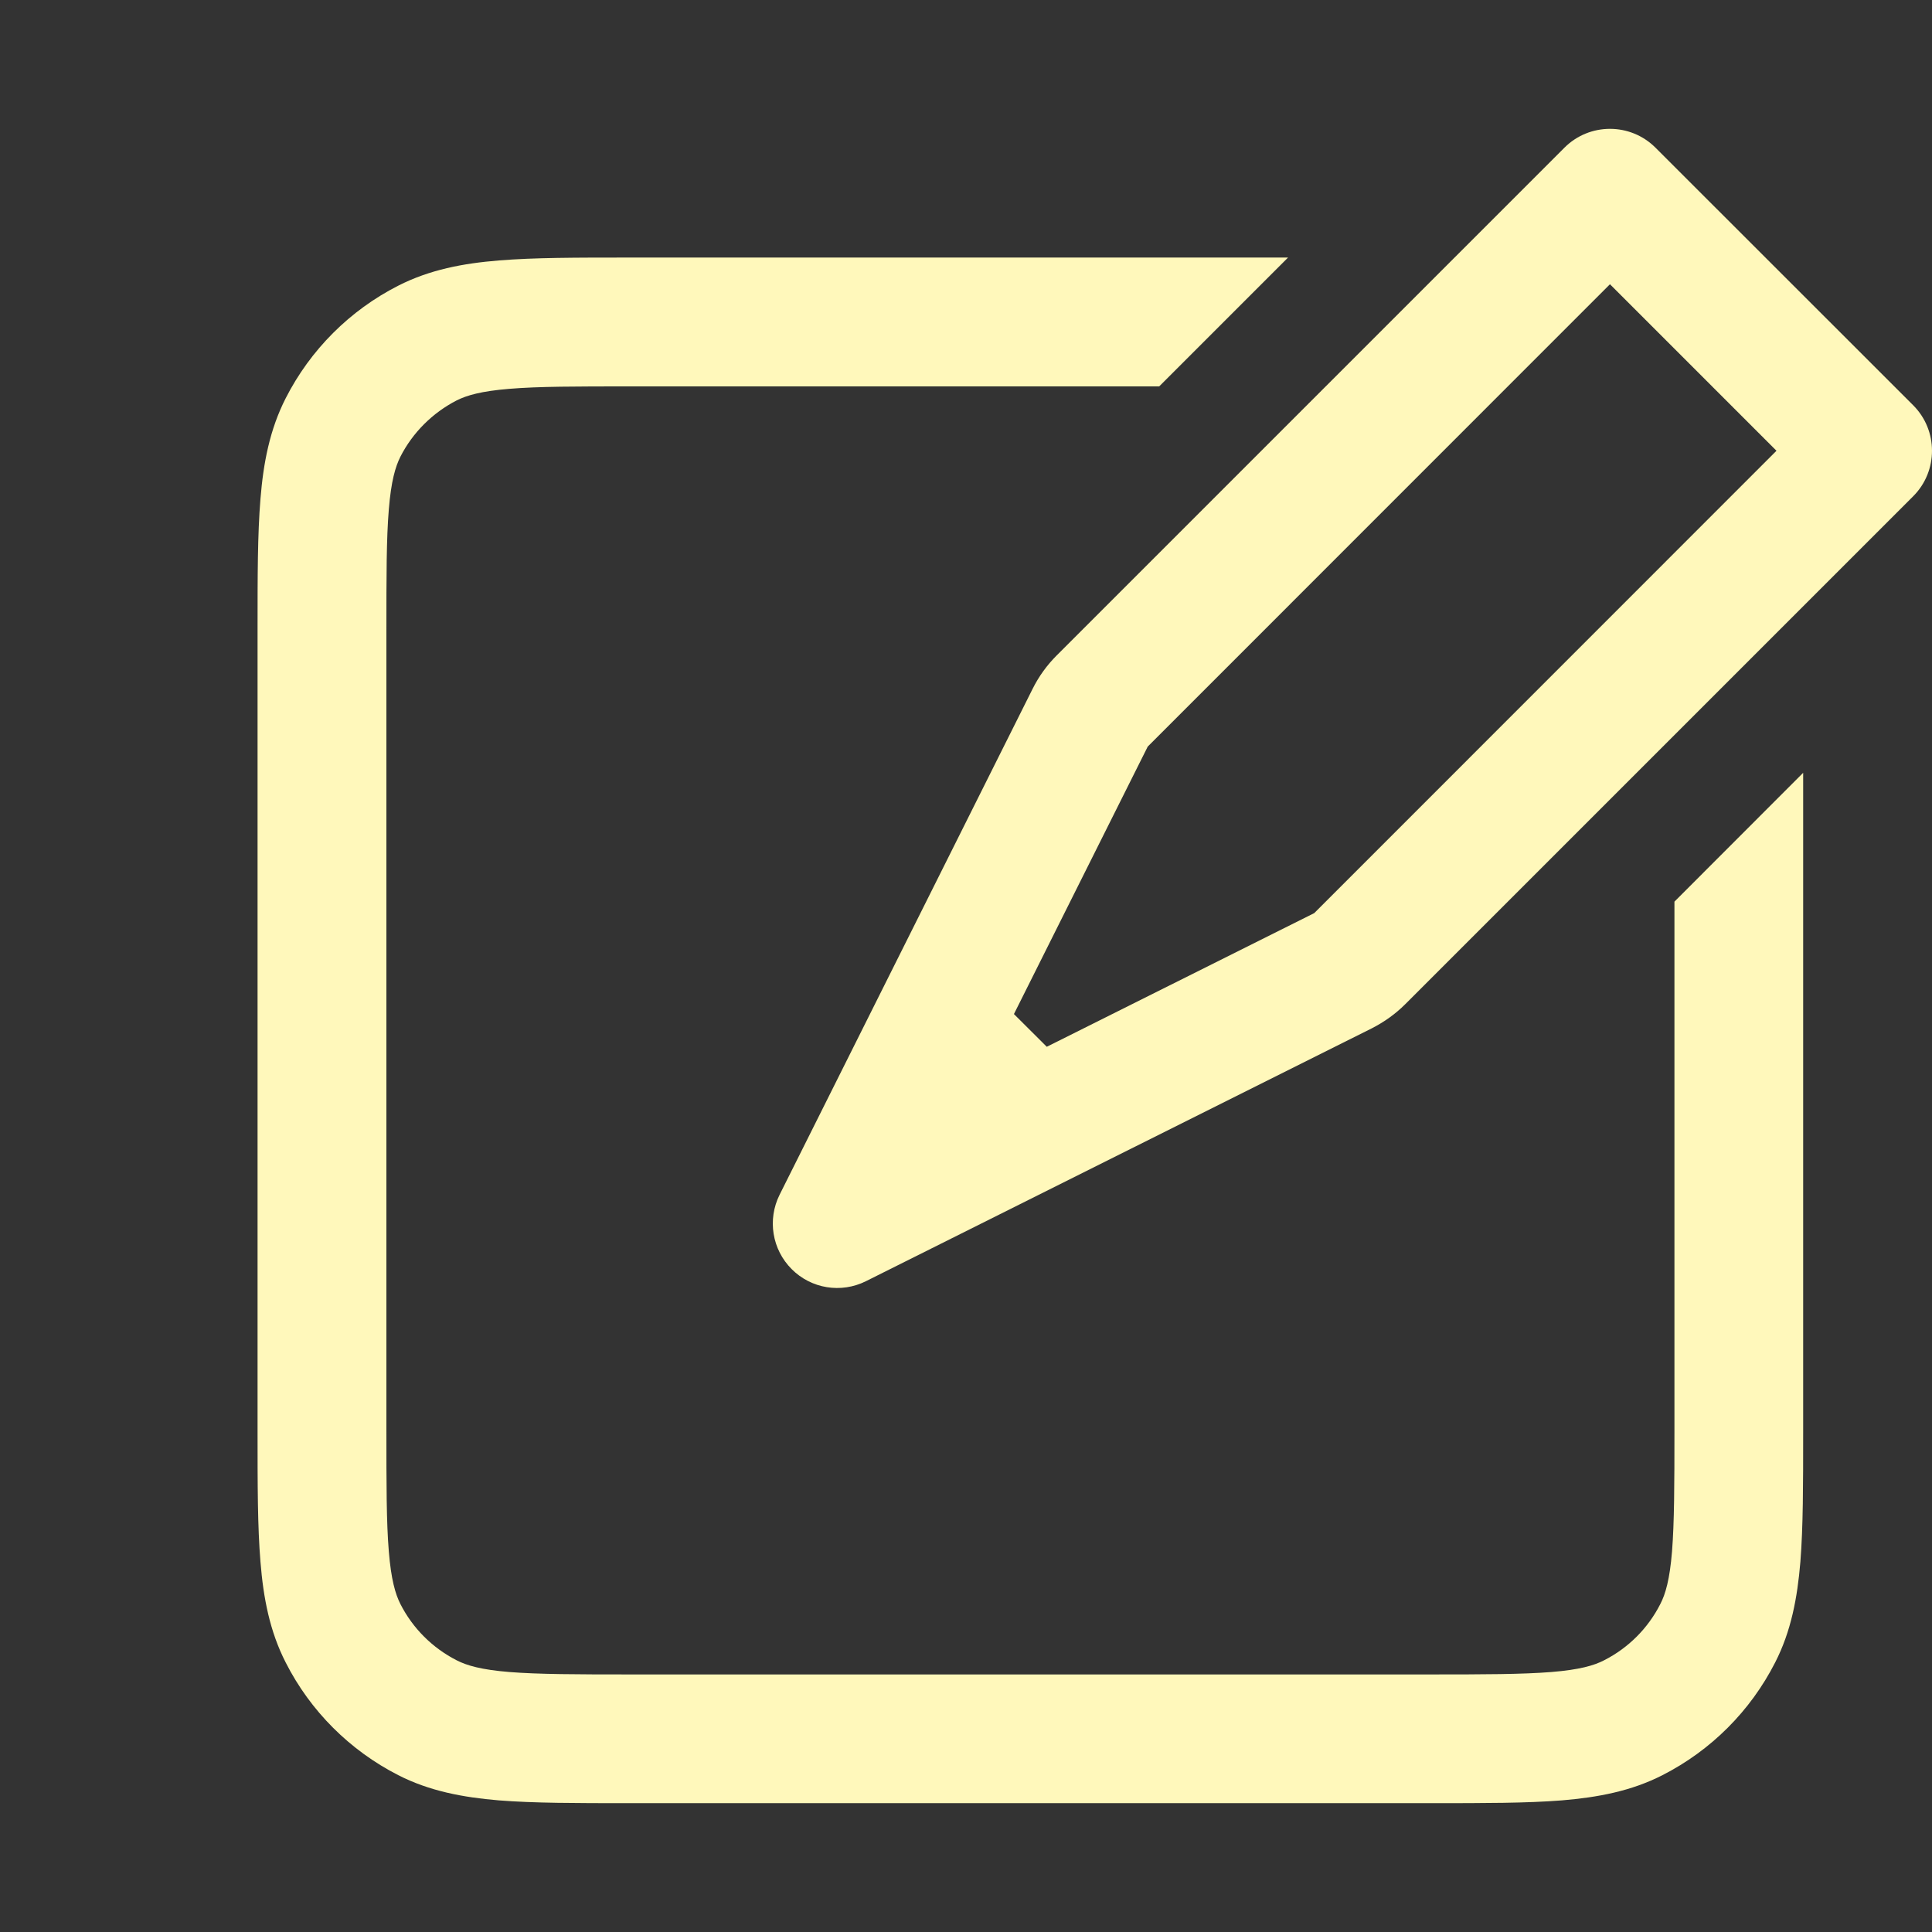 <svg width="16" height="16" viewBox="0 0 16 16" fill="none" xmlns="http://www.w3.org/2000/svg">
<rect x="0" y="0" width="16" height="16" fill="#333333" stroke="none"/>
<path fill-rule="evenodd" clip-rule="evenodd" d="M12.956 1.223C13.164 1.015 13.502 1.015 13.71 1.223L15.844 3.356C16.052 3.564 16.052 3.902 15.844 4.11L11.638 8.316C11.557 8.397 11.463 8.464 11.361 8.516L7.172 10.61C6.966 10.713 6.718 10.673 6.556 10.51C6.394 10.348 6.354 10.1 6.456 9.895L8.551 5.706C8.602 5.603 8.67 5.509 8.751 5.428L12.956 1.223ZM13.333 2.354L9.505 6.183L8.397 8.398L8.669 8.669L10.884 7.562L14.712 3.733L13.333 2.354ZM10.667 2.133L9.6 3.2H5.227C4.77 3.2 4.459 3.2 4.219 3.22C3.985 3.239 3.866 3.274 3.782 3.316C3.582 3.419 3.418 3.582 3.316 3.782C3.274 3.866 3.239 3.985 3.22 4.219C3.2 4.459 3.2 4.77 3.2 5.227V11.84C3.2 12.297 3.2 12.607 3.22 12.848C3.239 13.081 3.274 13.201 3.316 13.284C3.418 13.485 3.582 13.648 3.782 13.75C3.866 13.793 3.985 13.828 4.219 13.847C4.459 13.866 4.77 13.867 5.227 13.867H11.84C12.297 13.867 12.607 13.866 12.847 13.847C13.081 13.828 13.201 13.793 13.284 13.75C13.485 13.648 13.648 13.485 13.75 13.284C13.793 13.201 13.828 13.081 13.847 12.848C13.866 12.607 13.867 12.297 13.867 11.84V7.467L14.933 6.4V11.84V11.862C14.933 12.291 14.933 12.646 14.91 12.934C14.885 13.234 14.833 13.51 14.701 13.768C14.496 14.17 14.17 14.496 13.768 14.701C13.51 14.833 13.234 14.885 12.934 14.91C12.646 14.933 12.291 14.933 11.862 14.933H11.84H5.227H5.205C4.775 14.933 4.421 14.933 4.132 14.91C3.833 14.885 3.557 14.833 3.298 14.701C2.897 14.496 2.57 14.17 2.366 13.768C2.234 13.51 2.181 13.234 2.157 12.934C2.133 12.646 2.133 12.291 2.133 11.862V11.862V11.84V5.227V5.205V5.205V5.205C2.133 4.775 2.133 4.421 2.157 4.132C2.181 3.833 2.234 3.557 2.366 3.298C2.57 2.897 2.897 2.57 3.298 2.366C3.557 2.234 3.833 2.181 4.132 2.157C4.421 2.133 4.775 2.133 5.205 2.133H5.205H5.227H10.667Z" fill="#FFF8BB"/>
</svg>
